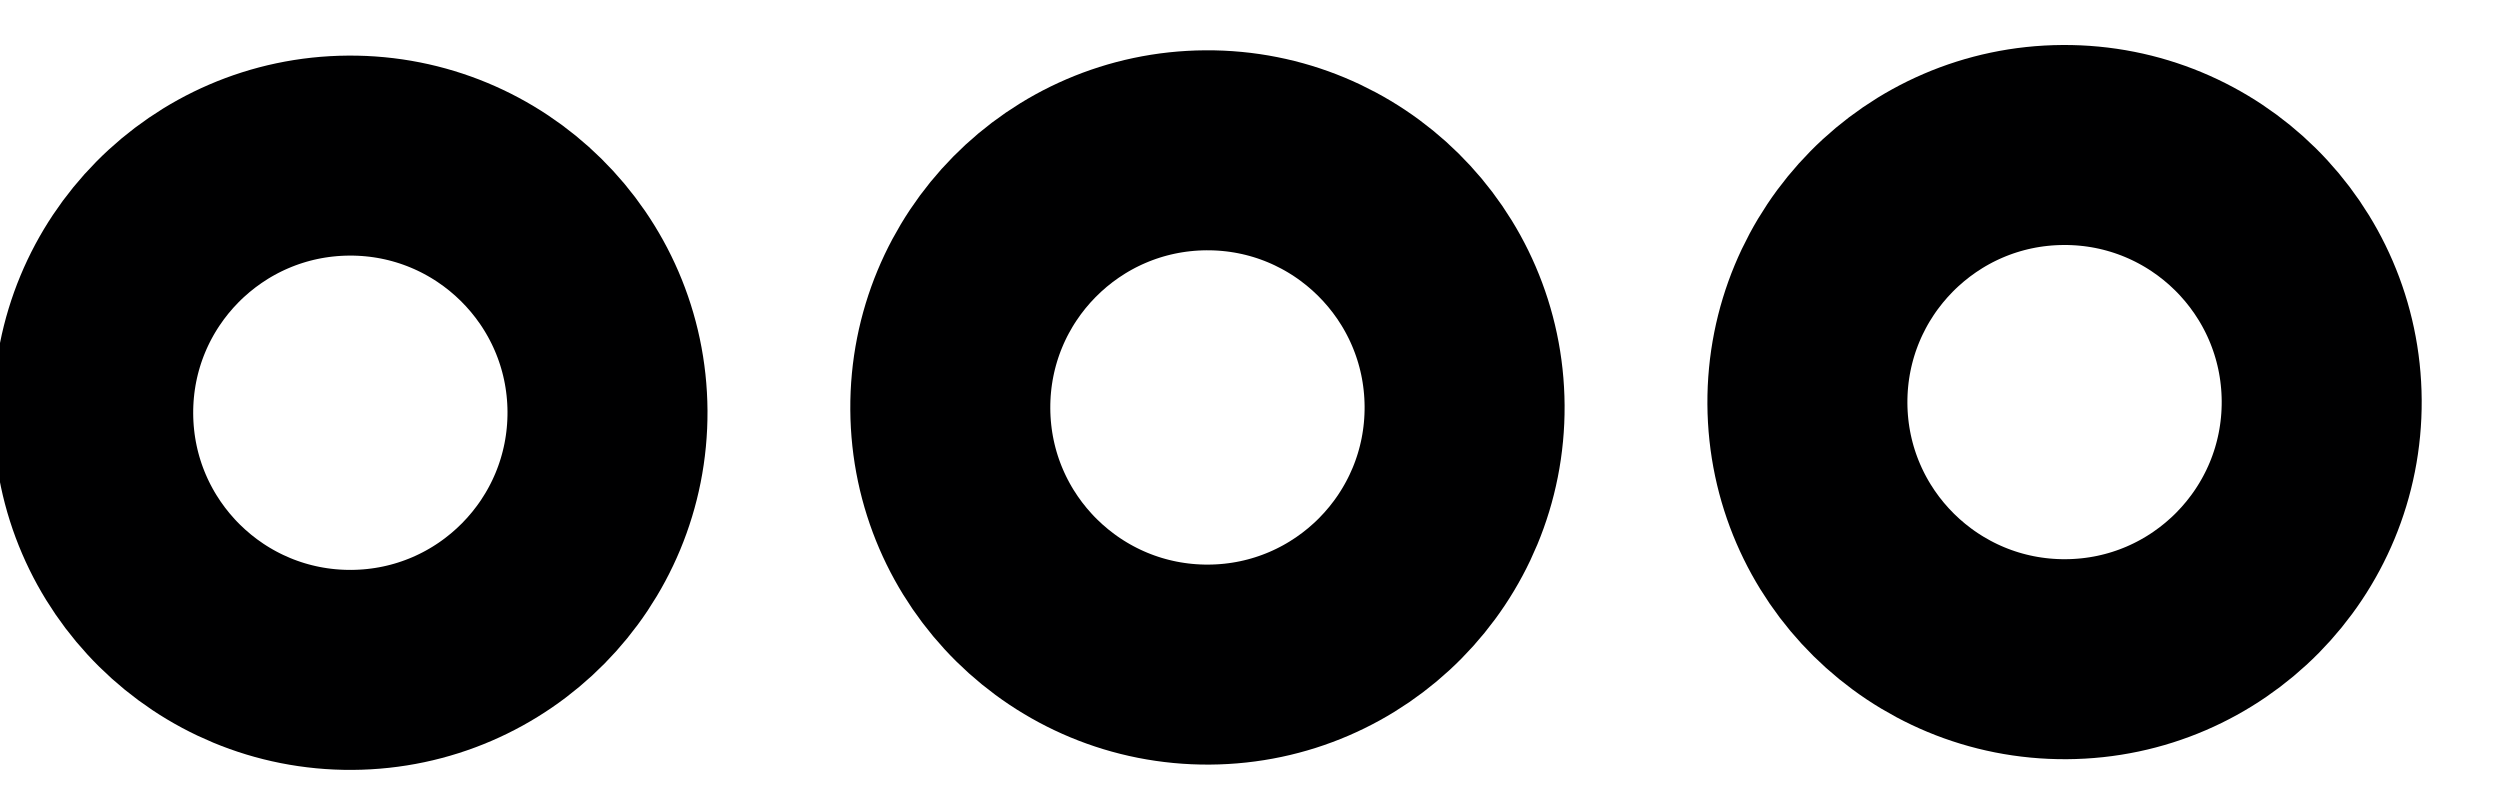 <svg width="25" height="8" viewBox="0 0 25 8" fill="none" xmlns="http://www.w3.org/2000/svg">
<path d="M18.074 4.037C18.083 5.457 19.242 6.601 20.662 6.592C22.082 6.584 23.226 5.425 23.217 4.005C23.208 2.585 22.05 1.441 20.63 1.45C19.21 1.458 18.066 2.617 18.074 4.037Z" stroke="#000001" stroke-width="2" stroke-linecap="round" stroke-linejoin="round"/>
<path d="M9.503 4.091C9.512 5.511 10.67 6.655 12.091 6.646C13.511 6.637 14.655 5.479 14.646 4.059C14.637 2.639 13.479 1.494 12.059 1.503C10.638 1.512 9.494 2.671 9.503 4.091Z" stroke="#000001" stroke-width="2" stroke-linecap="round" stroke-linejoin="round"/>
<path d="M0.932 4.143C0.941 5.564 2.099 6.708 3.519 6.699C4.939 6.69 6.083 5.532 6.075 4.111C6.066 2.691 4.907 1.547 3.487 1.556C2.067 1.565 0.923 2.723 0.932 4.143Z" stroke="#000001" stroke-width="2" stroke-linecap="round" stroke-linejoin="round"/>
</svg>
